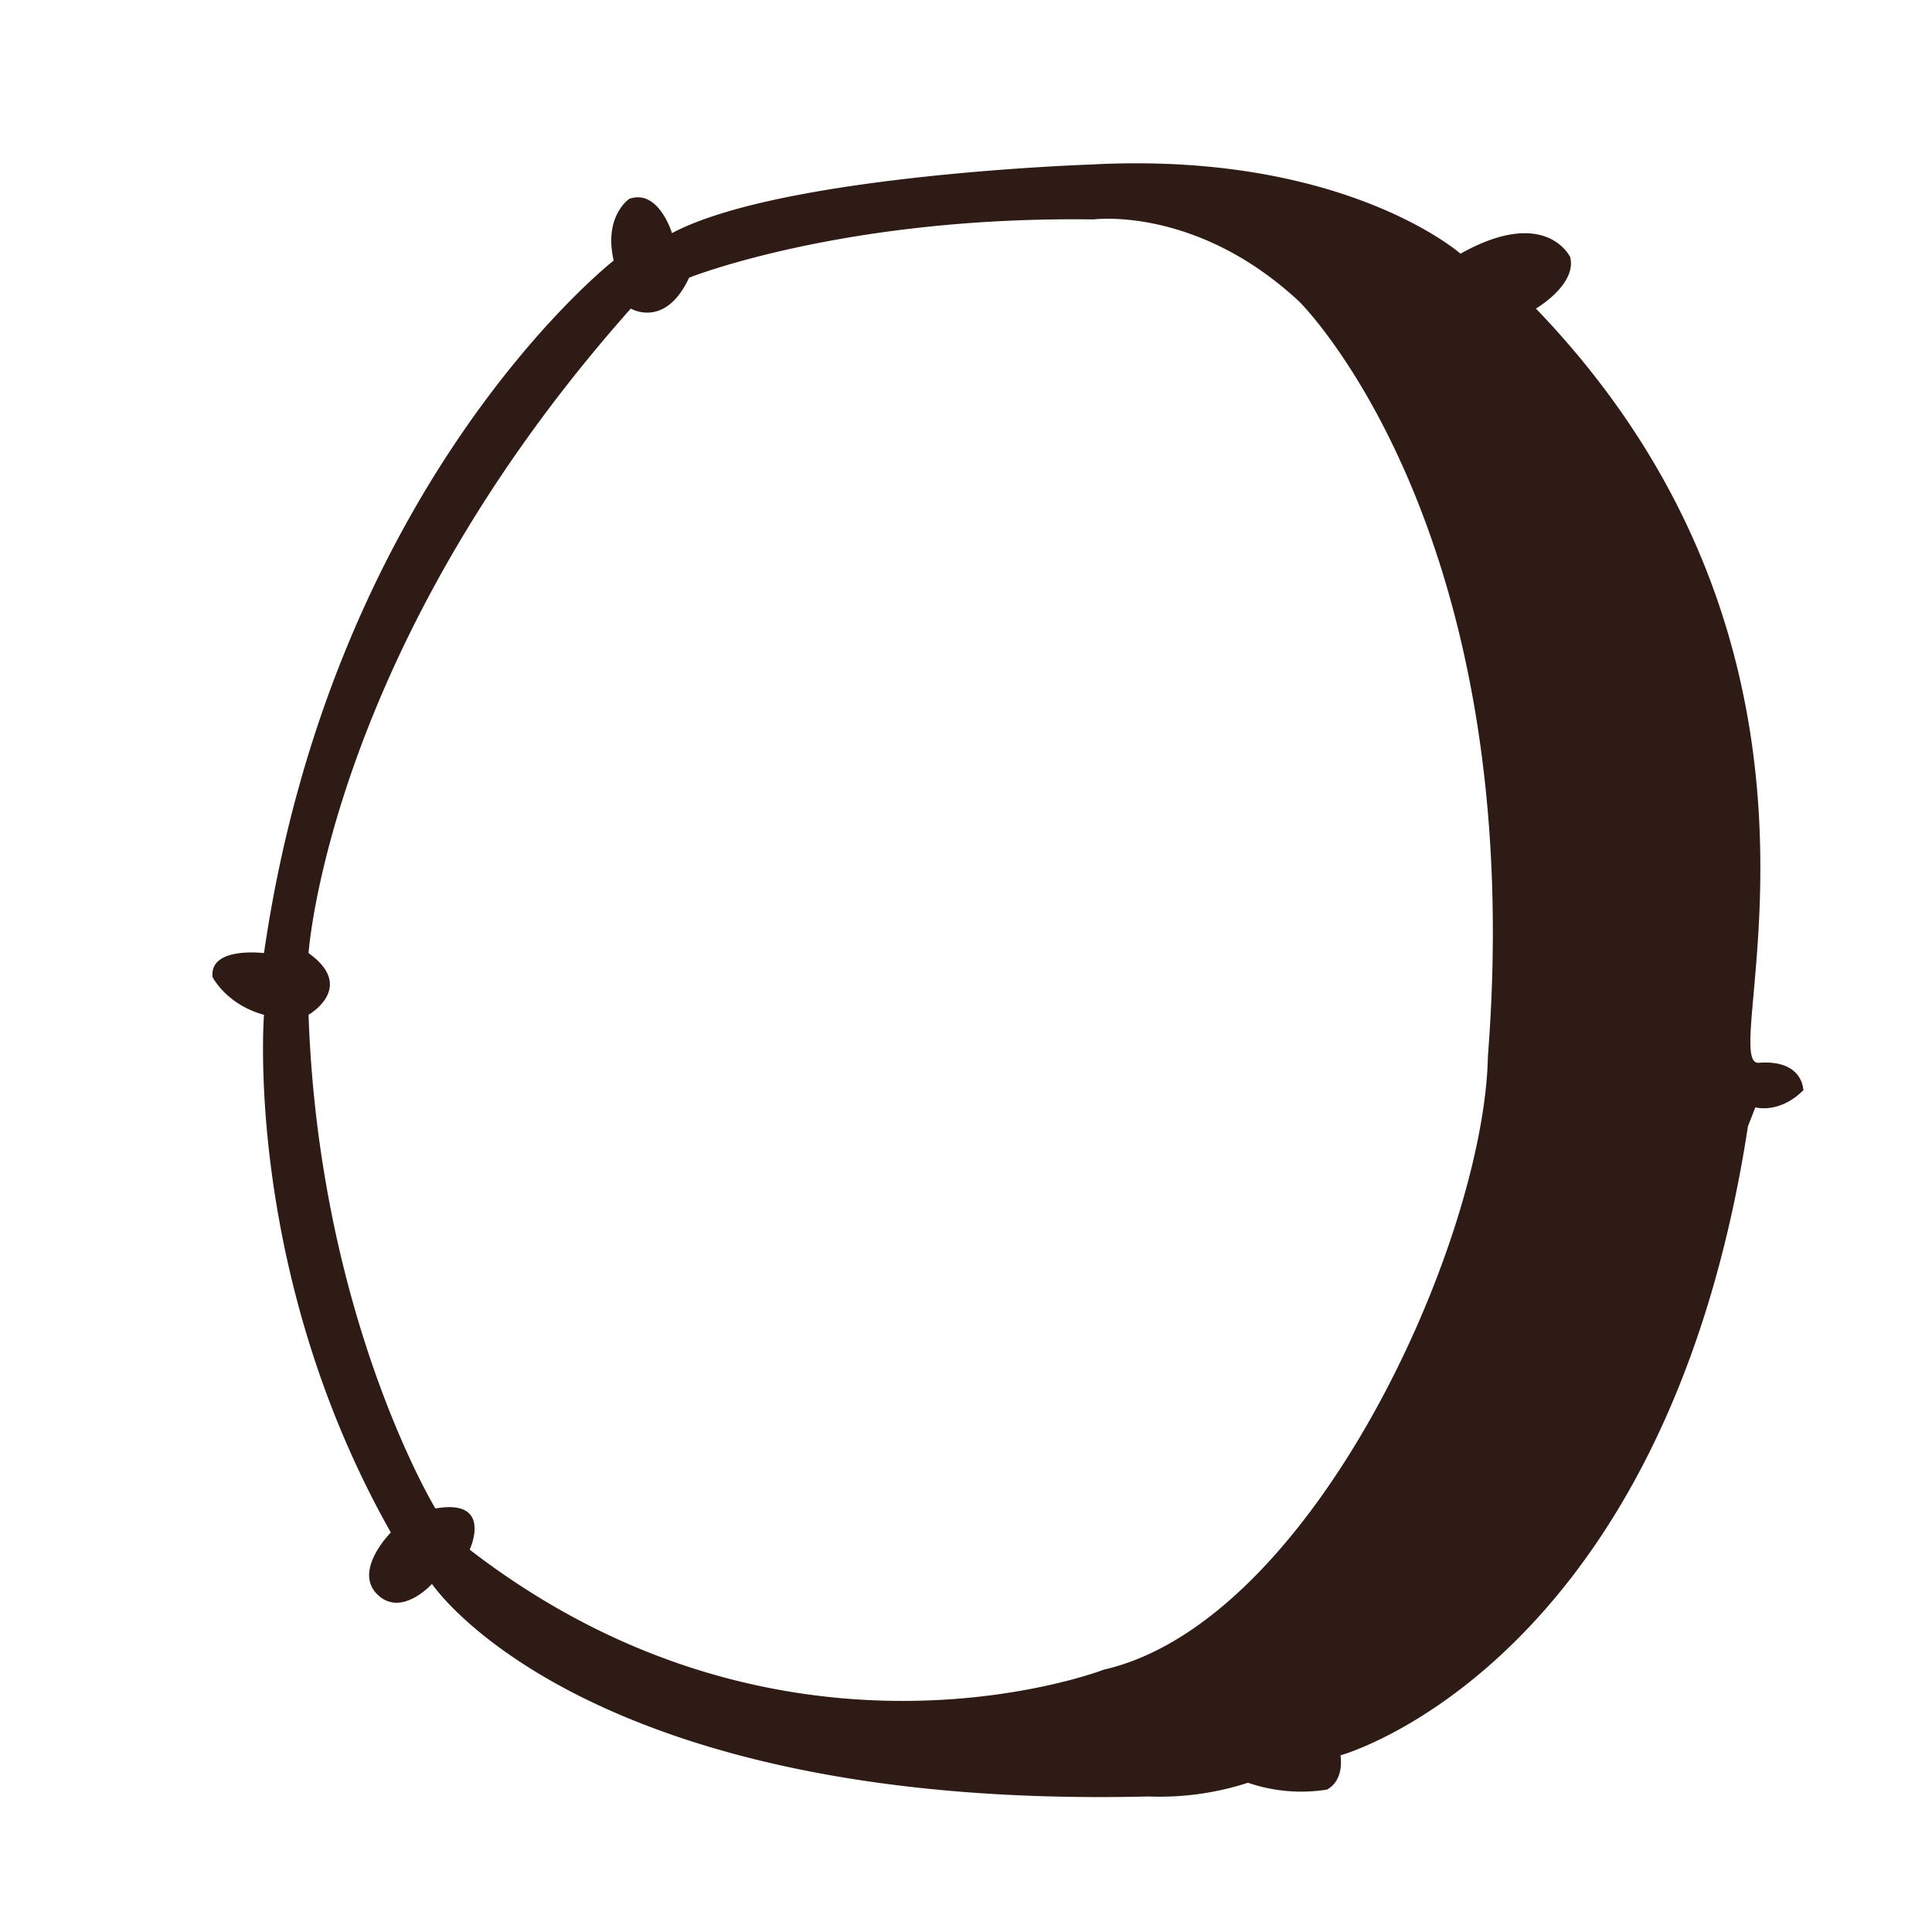 <svg xmlns="http://www.w3.org/2000/svg" viewBox="0 0 563.53 563.53"><defs><style>.cls-1{fill:#2e1b16;}</style></defs><g id="drum"><path class="cls-1" d="M513,310c-13,1,35-116-65-220,0,0,12-7,10-15,0,0-7-15-32-1,0,0-34-30-108-26,0,0-90,3-122,20,0,0-3.89-13-12.45-10,0,0-7.55,5-4.55,18,0,0-82,64-102,202,0,0-16-2-15,7,0,0,4,8,15,11,0,0-6,75,37,151,0,0-11,11-4,18s16-3,16-3,44,66,209,62a83.53,83.53,0,0,0,29-4,48,48,0,0,0,23,2s5-2,4-10c0,0,94.7-26,118.85-183.5L512,323s7,2,14-5C526,318,526,309,513,310Zm-79-2c-1,54-51,165-112,179,0,0-93,36-185-35,0,0,7-15-10-12,0,0-34-56-37-144,0,0,14-8,0-18,0,0,6-89,94-188,0,0,10,6,17-9,0,0,45-18,118-17,0,0,30-4,60,24C379,88,446,154,434,308Z"/></g></svg>